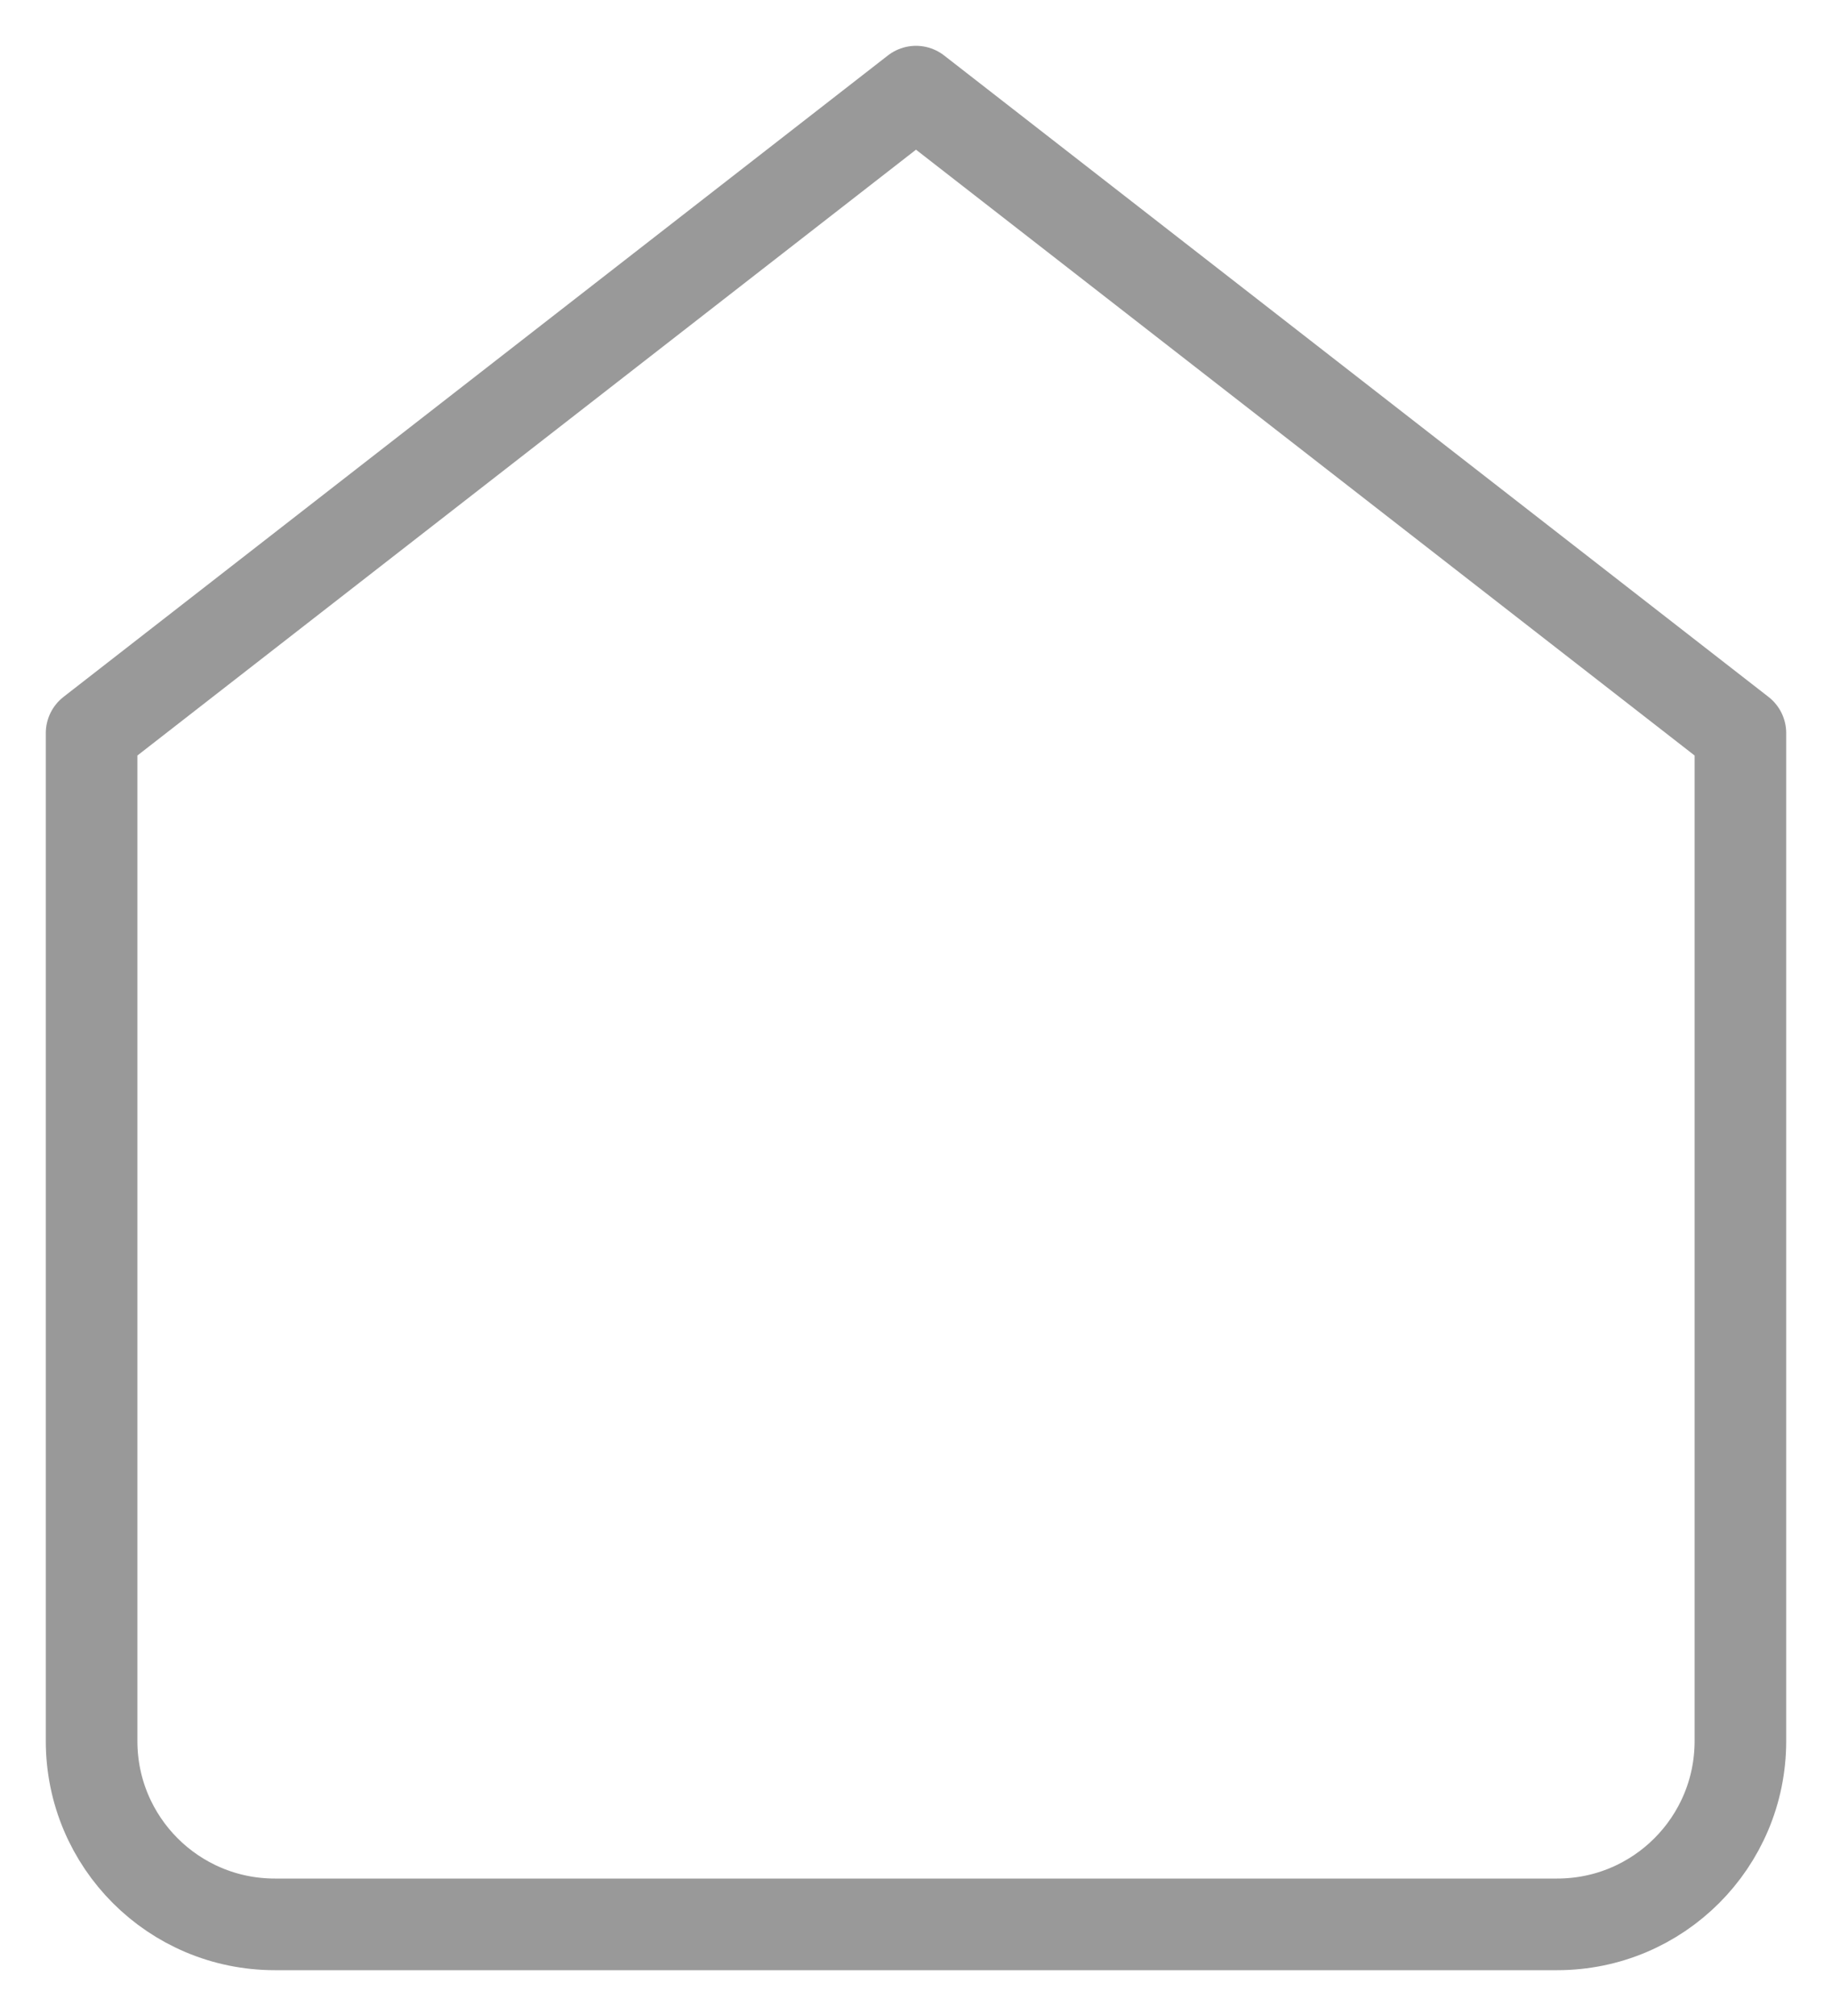 <?xml version="1.0" encoding="UTF-8"?>
<svg width="20px" height="22px" viewBox="0 0 20 22" version="1.1" xmlns="http://www.w3.org/2000/svg" xmlns:xlink="http://www.w3.org/1999/xlink">
    <title>Path</title>
    <g id="Page-1" stroke="none" stroke-width="1" fill="none" fill-rule="evenodd" stroke-linecap="round" stroke-linejoin="round">
        <path d="M1,8 L10,1 L19,8 L19,19 C19,20.105 18.105,21 17,21 L3,21 C1.895,21 1,20.105 1,19 L1,8 Z" id="Path" stroke="#999999"></path>
    </g>
</svg>